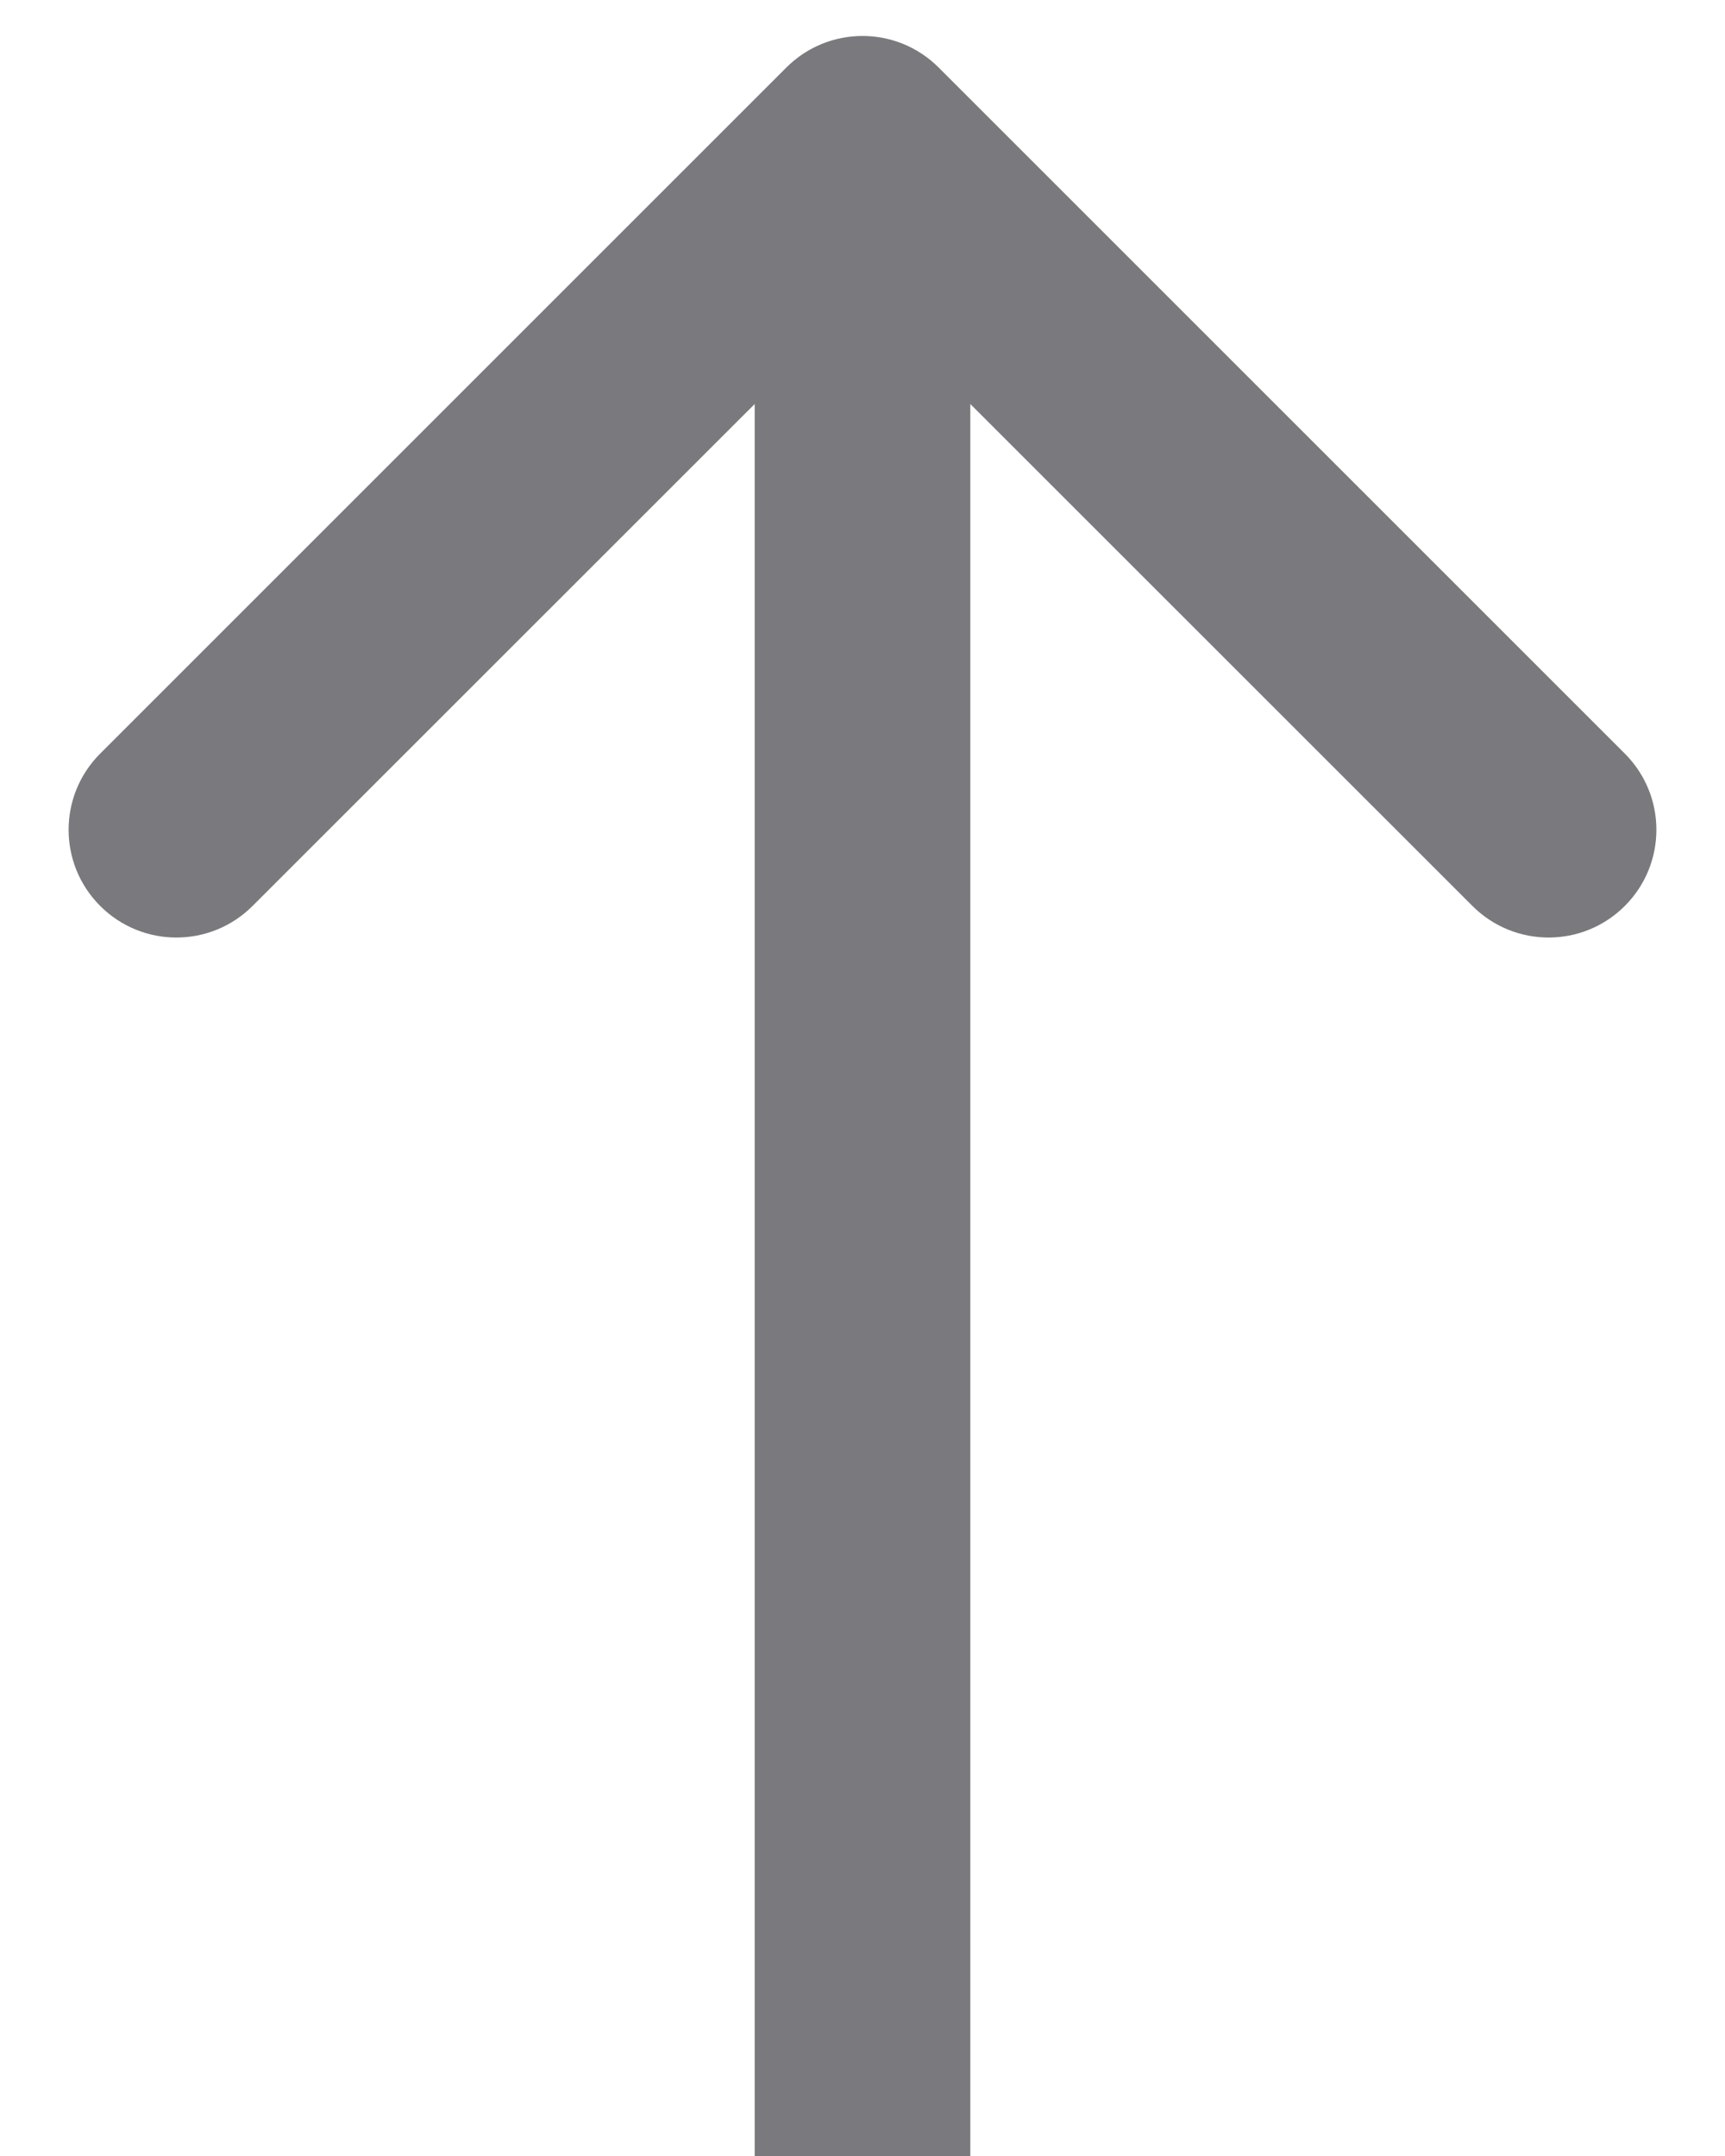 <svg width="12" height="15" viewBox="0 0 12 15" fill="none" xmlns="http://www.w3.org/2000/svg">
<path d="M6.53 0.47C6.237 0.177 5.763 0.177 5.47 0.47L0.697 5.243C0.404 5.536 0.404 6.01 0.697 6.303C0.99 6.596 1.464 6.596 1.757 6.303L6 2.061L10.243 6.303C10.536 6.596 11.01 6.596 11.303 6.303C11.596 6.01 11.596 5.536 11.303 5.243L6.53 0.47ZM6.75 15L6.75 1L5.25 1L5.25 15L6.75 15Z" fill="#7A797D"/>
</svg>
